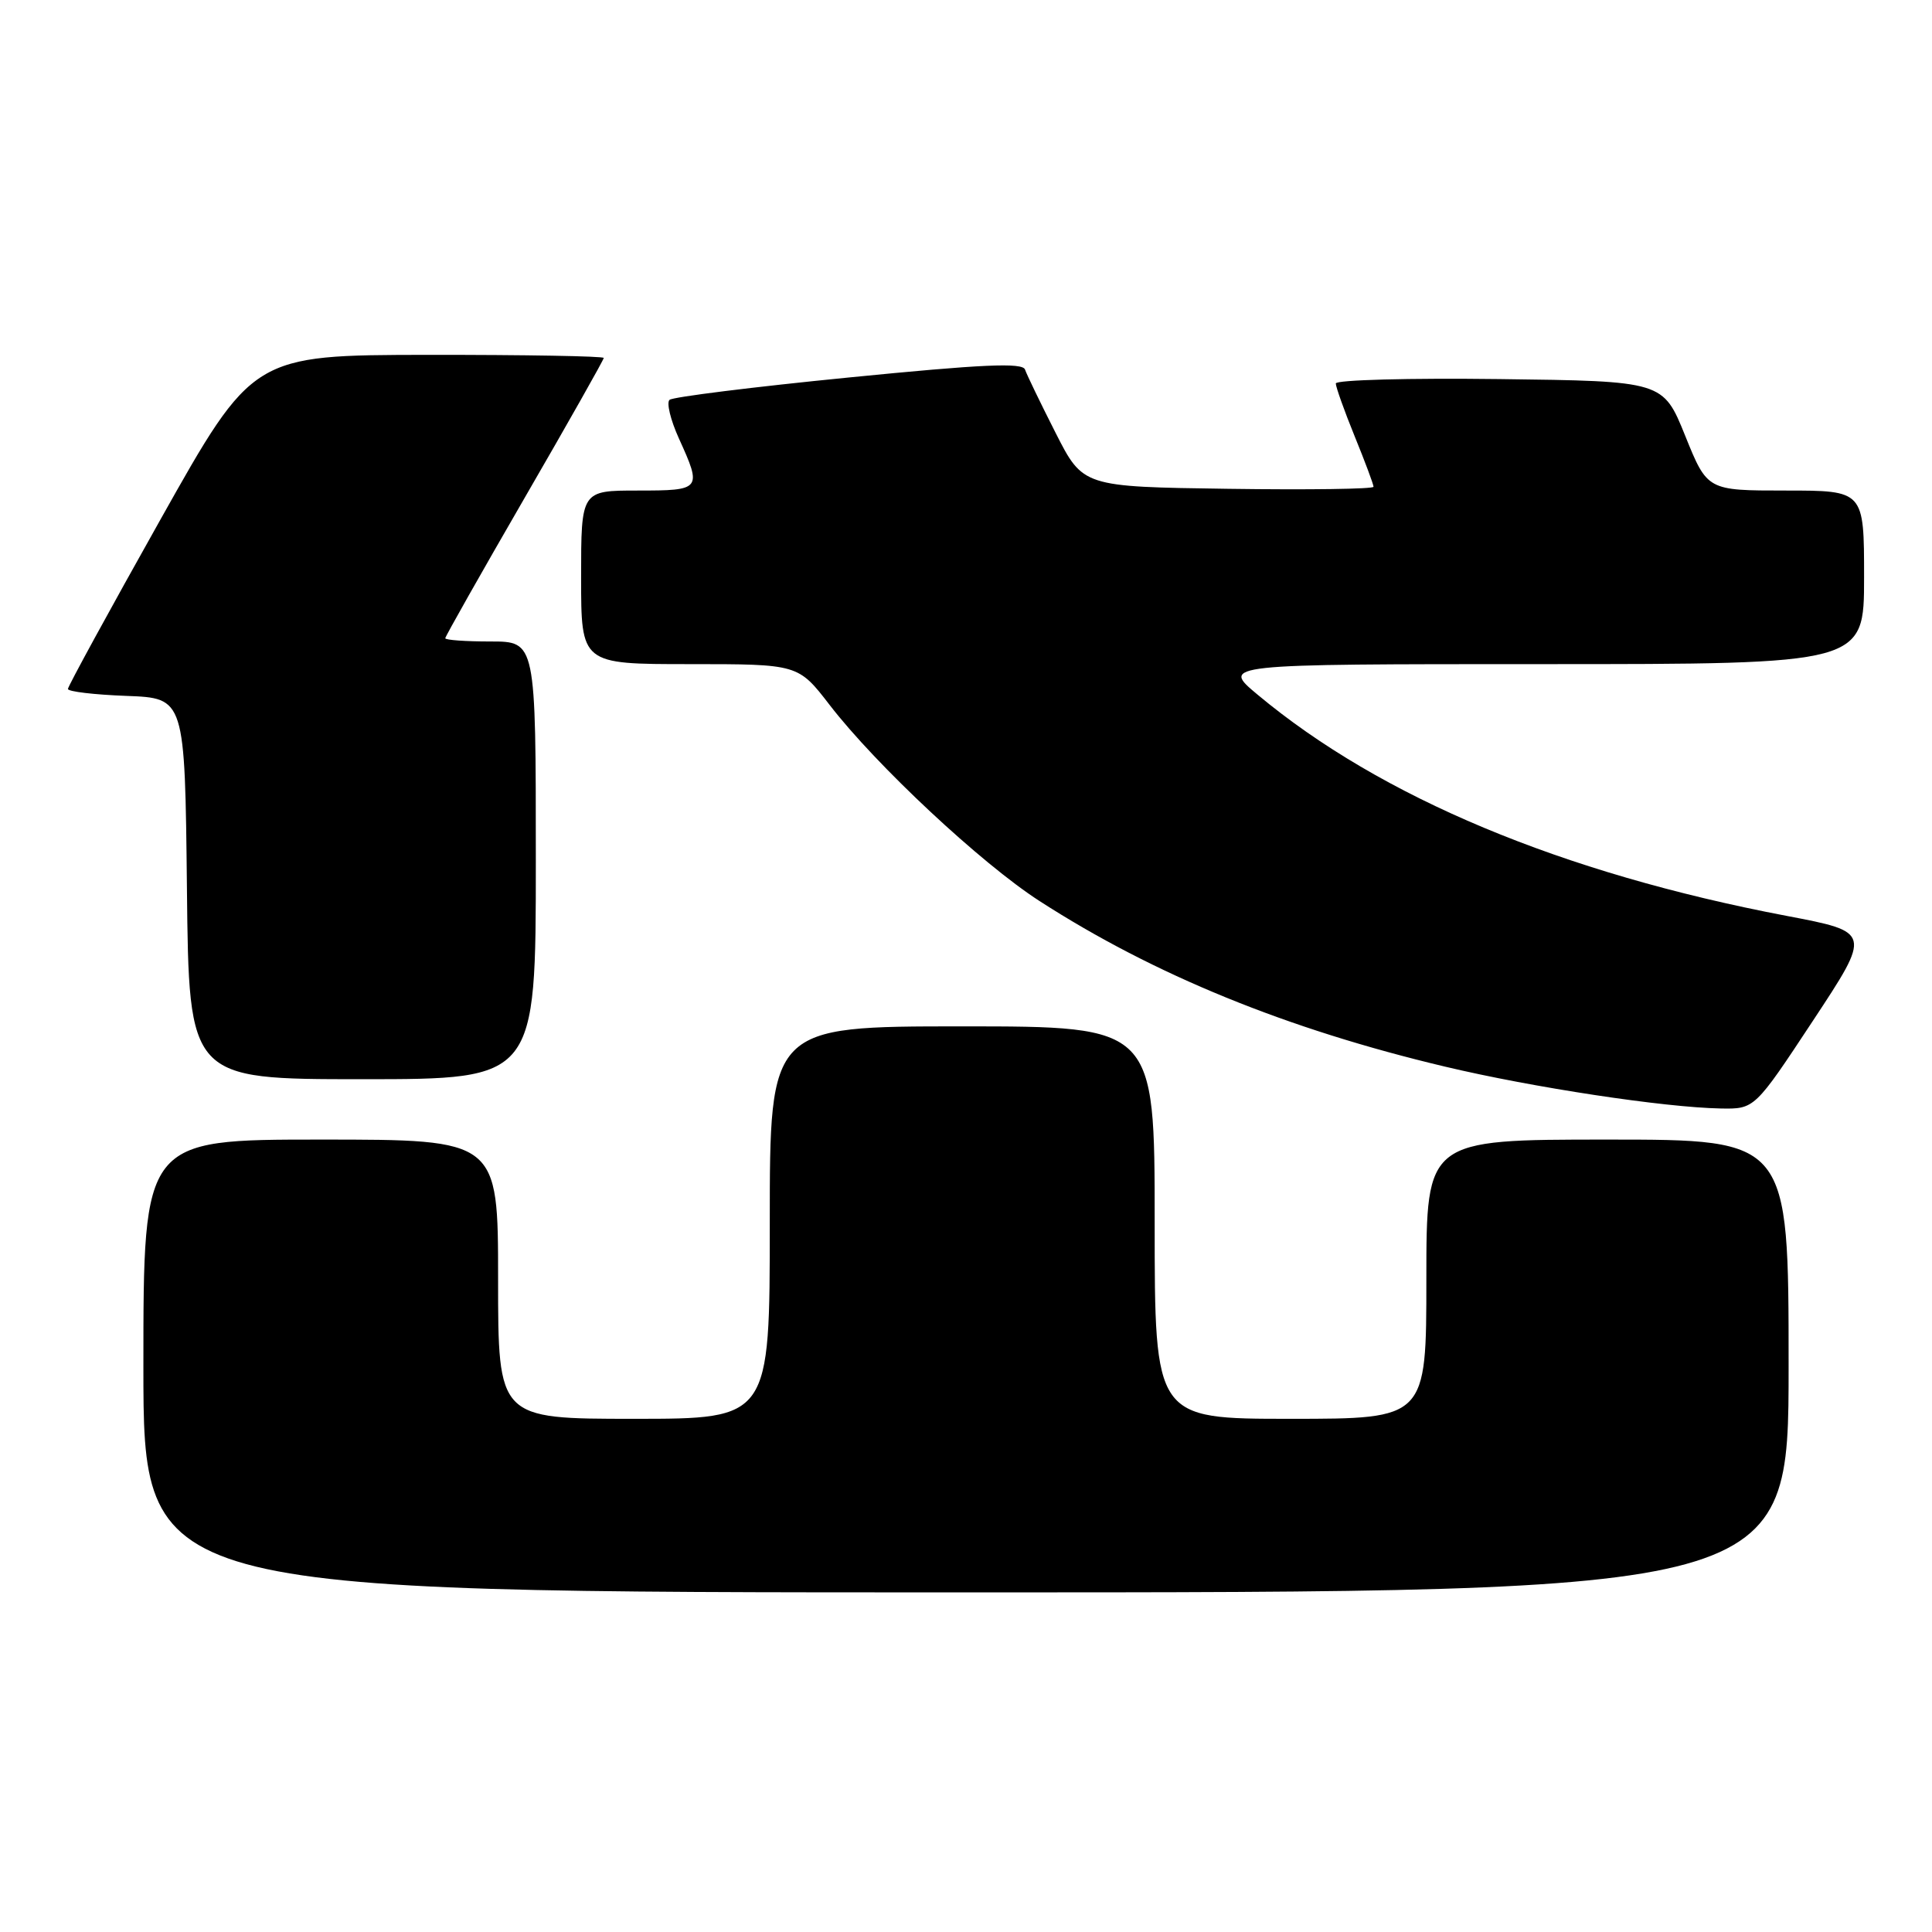 <?xml version="1.0" encoding="UTF-8" standalone="no"?>
<!DOCTYPE svg PUBLIC "-//W3C//DTD SVG 1.1//EN" "http://www.w3.org/Graphics/SVG/1.1/DTD/svg11.dtd" >
<svg xmlns="http://www.w3.org/2000/svg" xmlns:xlink="http://www.w3.org/1999/xlink" version="1.1" viewBox="0 0 256 256">
 <g >
 <path fill="currentColor"
d=" M 237.00 181.00 C 237.00 151.00 237.00 151.00 213.00 151.00 C 189.00 151.00 189.00 151.00 189.00 169.50 C 189.00 188.00 189.00 188.00 171.00 188.00 C 153.00 188.00 153.00 188.00 153.00 162.00 C 153.00 136.00 153.00 136.00 127.50 136.00 C 102.00 136.00 102.00 136.00 102.00 162.00 C 102.00 188.00 102.00 188.00 84.00 188.00 C 66.00 188.00 66.00 188.00 66.00 169.50 C 66.00 151.00 66.00 151.00 42.50 151.00 C 19.00 151.00 19.00 151.00 19.00 181.00 C 19.00 211.00 19.00 211.00 128.00 211.00 C 237.00 211.00 237.00 211.00 237.00 181.00 Z  M 240.24 135.23 C 247.98 123.50 247.98 123.50 236.74 121.36 C 206.94 115.69 182.95 105.66 166.64 92.05 C 161.78 88.00 161.78 88.00 204.39 88.00 C 247.00 88.00 247.00 88.00 247.00 76.50 C 247.00 65.00 247.00 65.00 236.62 65.00 C 226.23 65.00 226.23 65.00 223.30 57.75 C 220.37 50.50 220.37 50.50 198.68 50.23 C 186.76 50.08 177.00 50.34 177.00 50.81 C 177.00 51.27 178.12 54.42 179.50 57.81 C 180.88 61.19 182.00 64.20 182.00 64.50 C 182.00 64.80 173.34 64.92 162.75 64.77 C 143.50 64.50 143.50 64.50 139.87 57.35 C 137.87 53.41 136.05 49.64 135.82 48.97 C 135.51 48.02 130.19 48.26 112.46 50.02 C 99.83 51.27 89.15 52.60 88.72 52.98 C 88.29 53.35 88.85 55.65 89.95 58.08 C 93.04 64.88 92.95 65.00 84.50 65.00 C 77.00 65.00 77.00 65.00 77.00 76.50 C 77.00 88.00 77.00 88.00 91.38 88.00 C 105.76 88.00 105.76 88.00 109.94 93.42 C 116.10 101.41 130.02 114.41 137.74 119.39 C 152.90 129.17 170.51 136.36 191.50 141.34 C 203.15 144.11 220.50 146.74 228.00 146.88 C 232.50 146.96 232.50 146.96 240.24 135.23 Z  M 71.00 114.00 C 71.00 85.00 71.00 85.00 65.00 85.00 C 61.70 85.00 59.00 84.81 59.00 84.57 C 59.00 84.34 63.73 75.98 69.50 66.00 C 75.28 56.02 80.00 47.66 80.00 47.43 C 80.00 47.19 69.54 47.01 56.75 47.02 C 33.50 47.05 33.50 47.05 21.25 68.86 C 14.51 80.86 9.00 90.95 9.00 91.29 C 9.00 91.64 12.49 92.05 16.75 92.21 C 24.50 92.50 24.50 92.50 24.77 117.75 C 25.03 143.00 25.03 143.00 48.02 143.00 C 71.00 143.00 71.00 143.00 71.00 114.00 Z "/>
</g>
</svg>